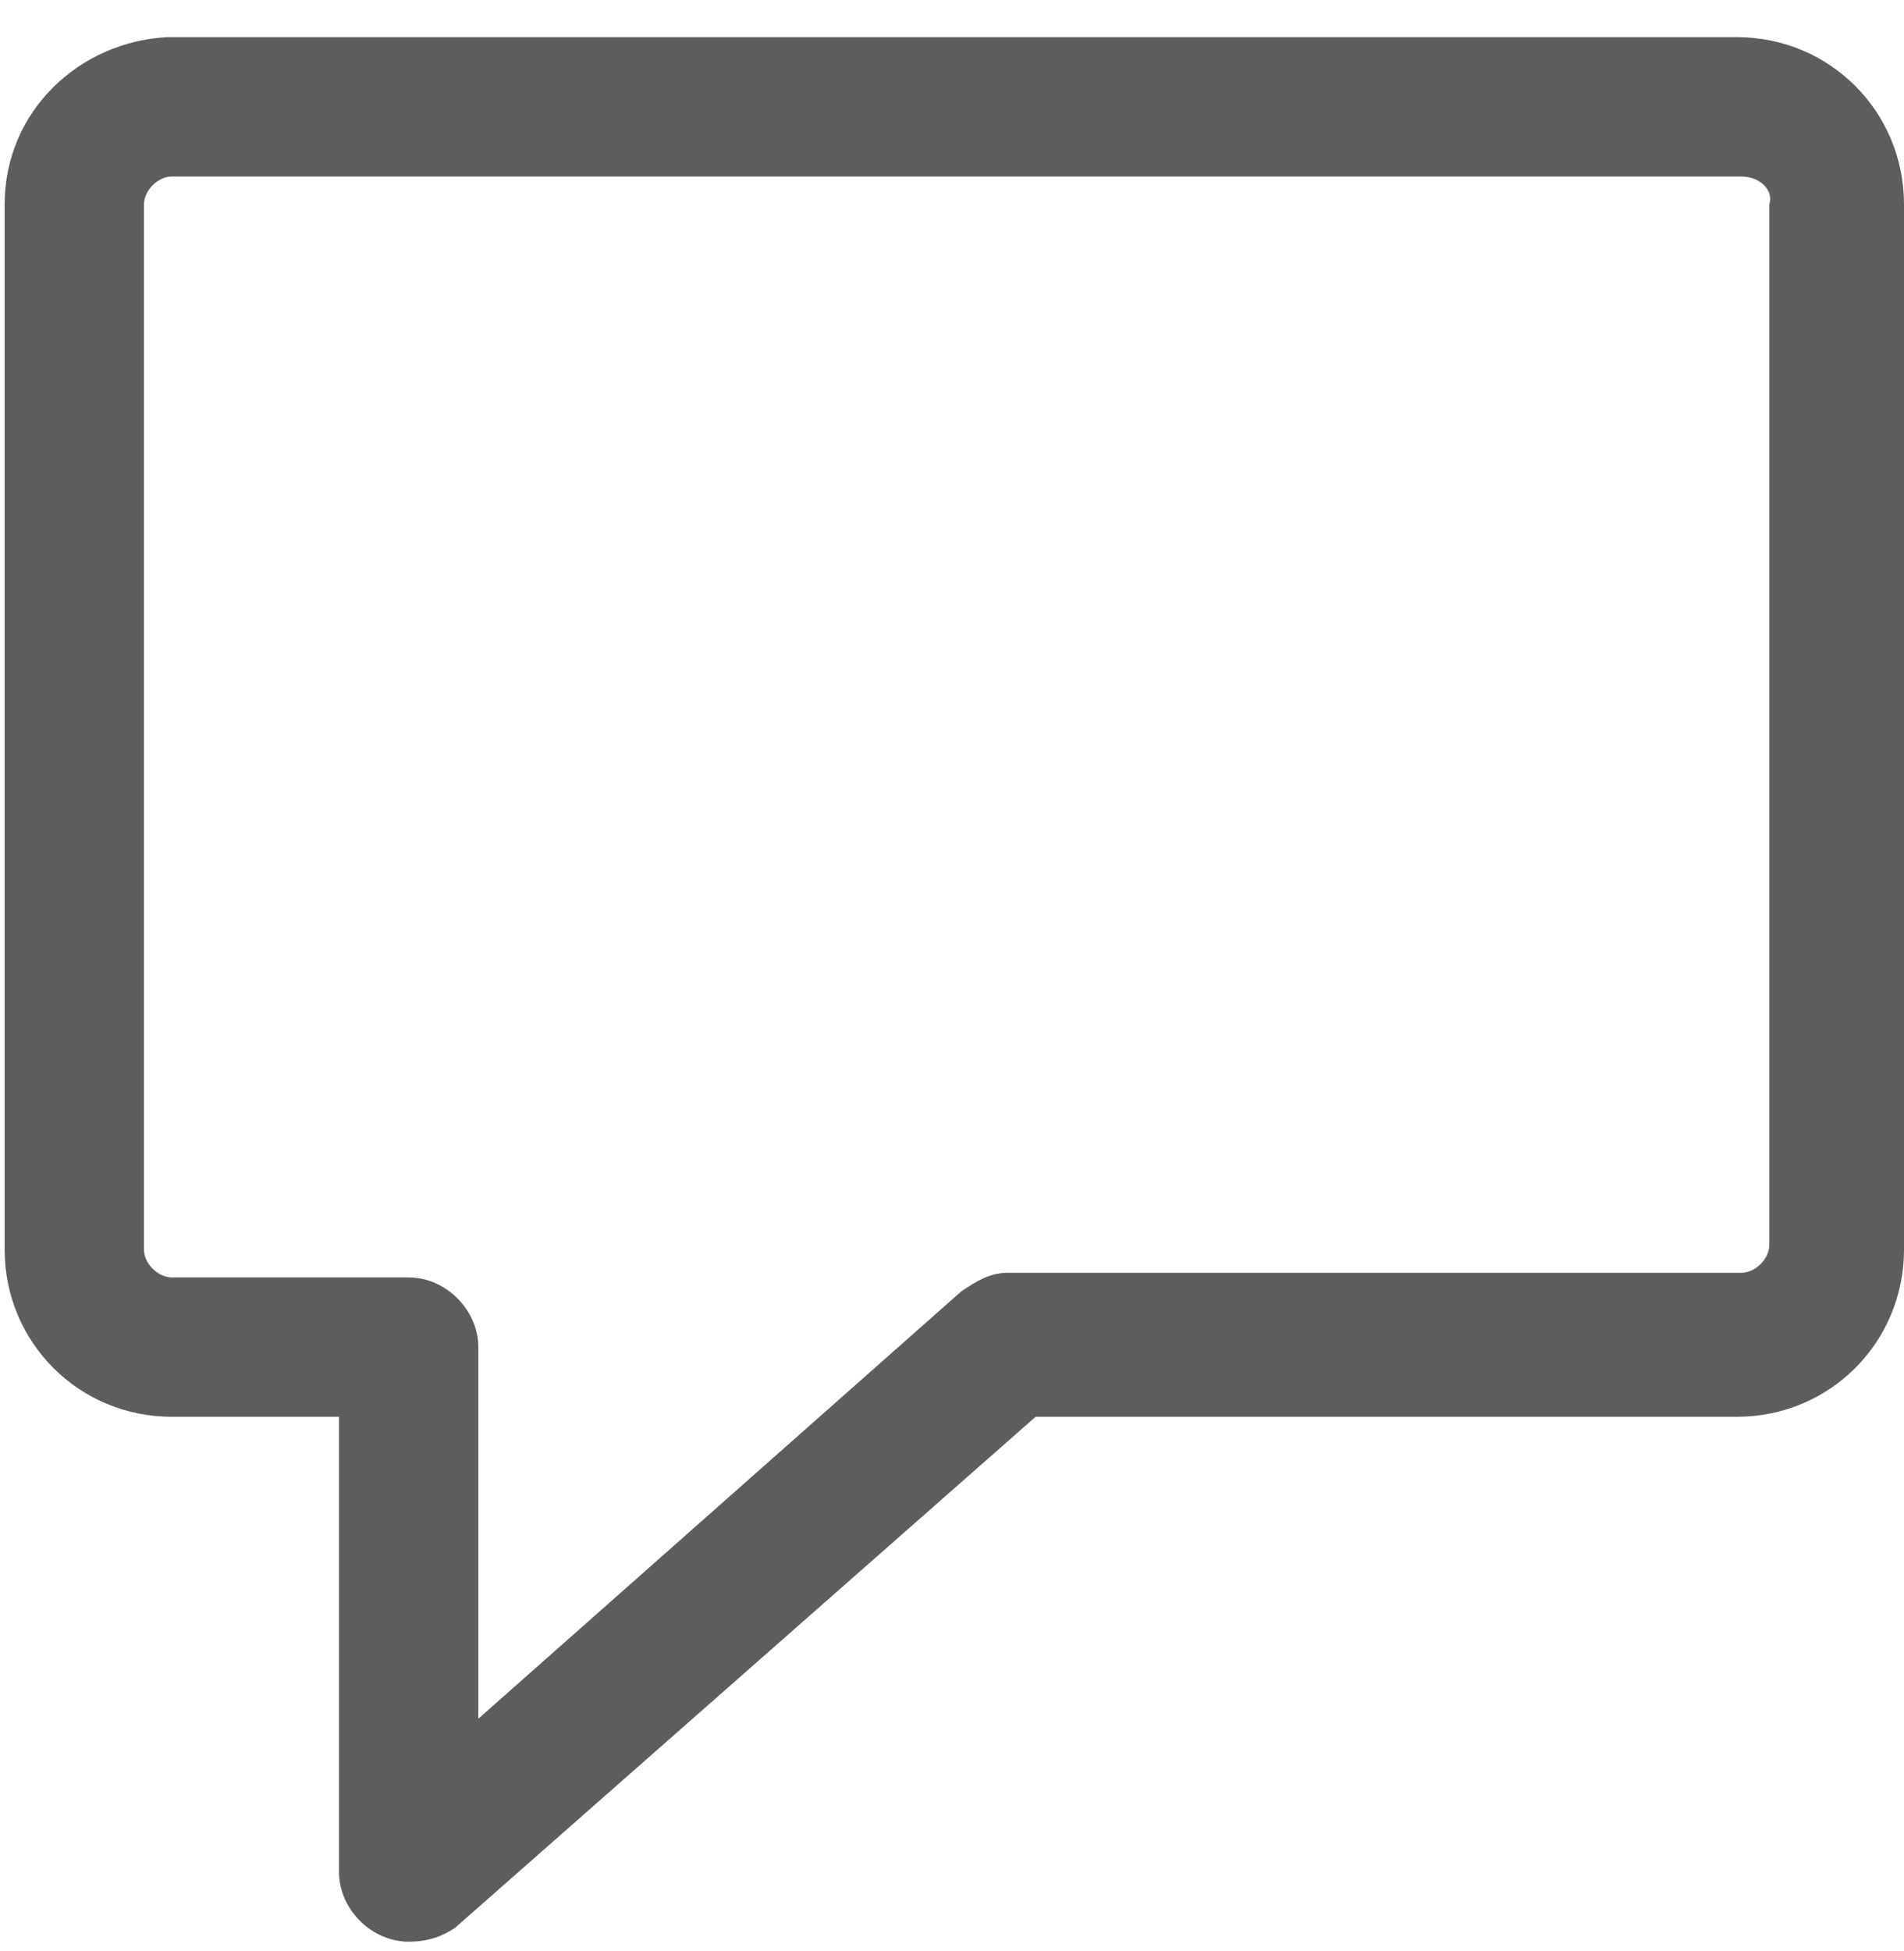 <?xml version="1.0" encoding="UTF-8" standalone="no"?>
<svg width="41px" height="42px" viewBox="0 0 41 42" version="1.1" xmlns="http://www.w3.org/2000/svg" xmlns:xlink="http://www.w3.org/1999/xlink">
    <!-- Generator: Sketch 48 (47235) - http://www.bohemiancoding.com/sketch -->
    <title>Chat</title>
    <desc>Created with Sketch.</desc>
    <defs></defs>
    <g id="Icons" stroke="none" stroke-width="1" fill="none" fill-rule="evenodd" transform="translate(-974, -532)">
        <g id="Chat" transform="translate(962, 520)">
            <rect id="Rectangle-4-Copy-7" x="0" y="0" width="64" height="64"></rect>
            <g id="chat1" transform="translate(12, 12)" fill="#5D5D5D">
                <g id="Shape">
                    <path d="M8.8,41.8 C8,41.8 7.3,41.1 7.3,40.3 L7.3,30.5 L3.7,30.5 C1.7,30.5 0.1,28.9 0.1,26.9 L0.1,4.4 C0.1,2.4 1.7,0.9 3.6,0.8 L37.4,0.8 C39.4,0.8 41,2.4 41,4.4 L41,26.9 C41,28.9 39.4,30.5 37.4,30.5 L22.3,30.5 L9.8,41.5 C9.5,41.7 9.2,41.8 8.8,41.8 Z M37.5,3.8 L3.7,3.8 C3.4,3.8 3.1,4.1 3.1,4.4 L3.1,26.9 C3.1,27.2 3.4,27.5 3.7,27.5 L8.8,27.5 C9.6,27.5 10.3,28.2 10.3,29 L10.3,37 L20.7,27.8 C21,27.6 21.3,27.4 21.7,27.4 L37.5,27.4 C37.8,27.4 38.1,27.1 38.1,26.8 L38.1,4.4 C38.2,4.1 37.9,3.8 37.5,3.8 Z" fill-rule="nonzero"></path>
                </g>
            </g>
        </g>
    </g>
</svg>